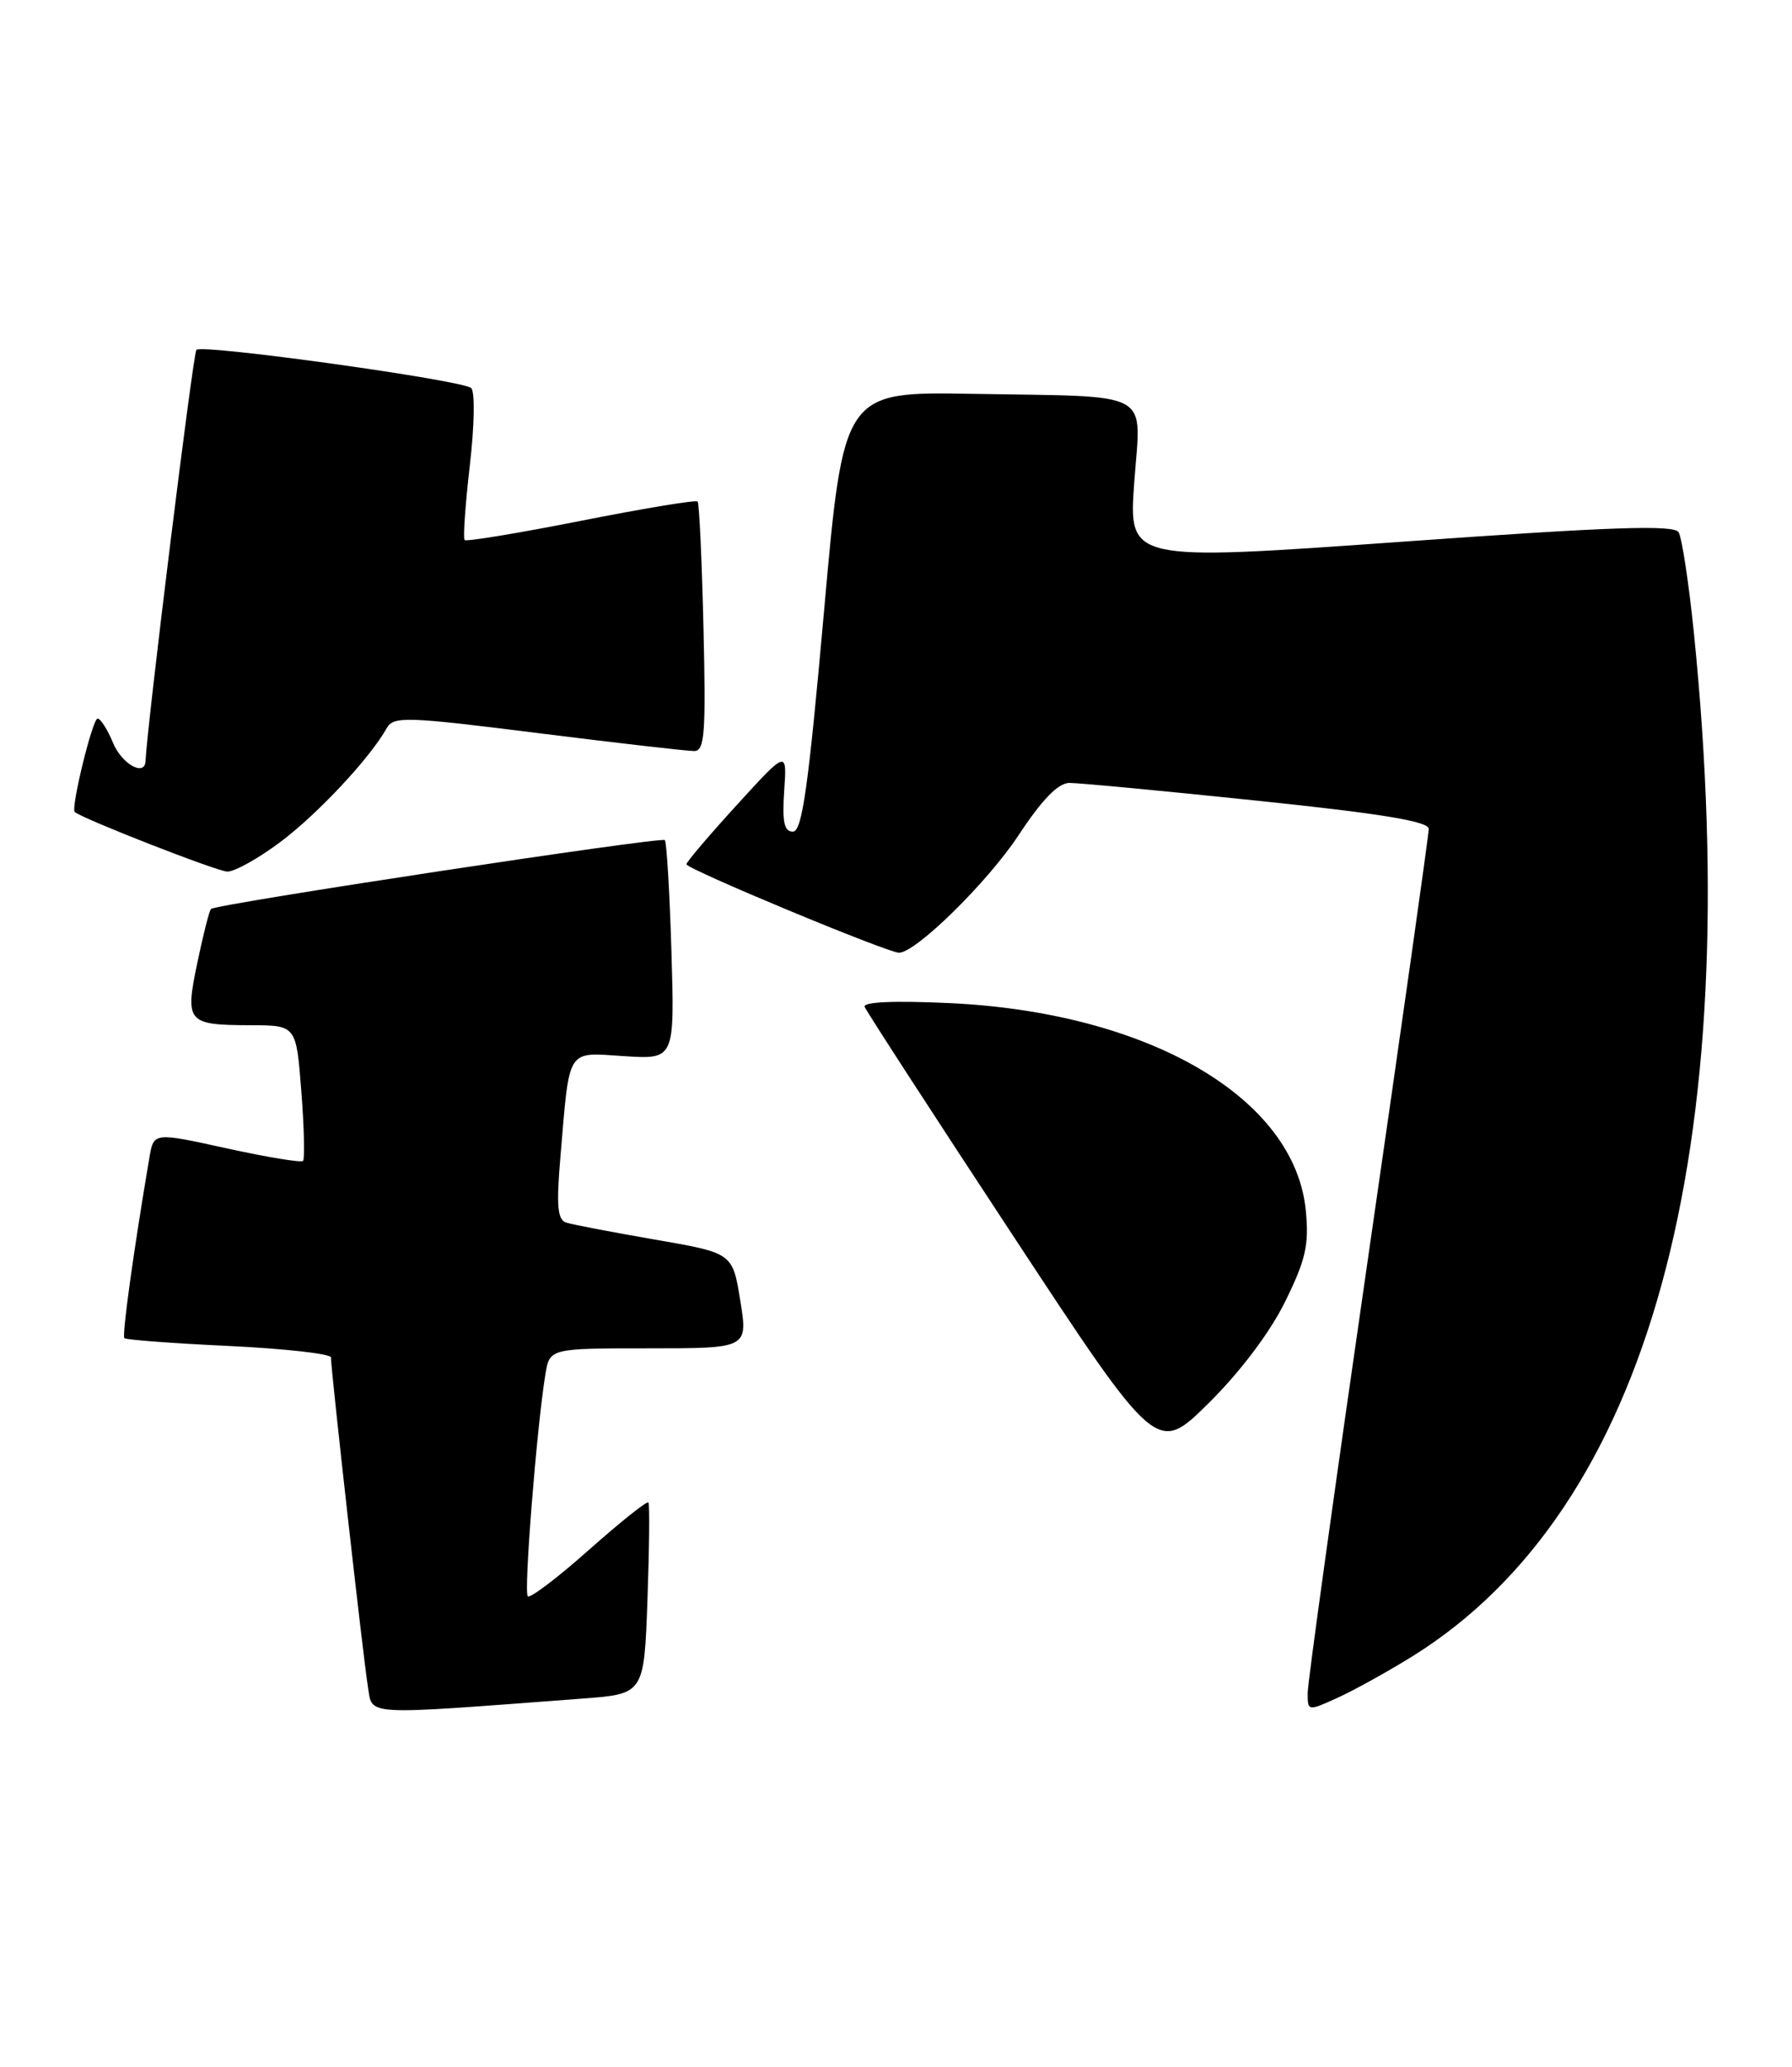 <?xml version="1.0" encoding="UTF-8" standalone="no"?>
<!DOCTYPE svg PUBLIC "-//W3C//DTD SVG 1.1//EN" "http://www.w3.org/Graphics/SVG/1.1/DTD/svg11.dtd" >
<svg xmlns="http://www.w3.org/2000/svg" xmlns:xlink="http://www.w3.org/1999/xlink" version="1.1" viewBox="0 0 222 256">
 <g >
 <path fill="currentColor"
d=" M 72.15 210.38 C 79.79 209.81 79.79 209.81 80.21 198.16 C 80.44 191.74 80.49 186.32 80.33 186.09 C 80.16 185.87 76.85 188.51 72.96 191.96 C 69.08 195.41 65.67 198.00 65.38 197.71 C 64.87 197.20 66.49 176.82 67.56 170.25 C 68.09 167.00 68.09 167.00 80.37 167.00 C 92.66 167.00 92.66 167.00 91.71 161.10 C 90.76 155.19 90.76 155.19 81.13 153.53 C 75.83 152.61 70.89 151.67 70.13 151.42 C 69.06 151.07 68.91 149.33 69.43 143.24 C 70.59 129.59 70.11 130.35 77.32 130.81 C 83.58 131.21 83.58 131.21 83.18 117.85 C 82.96 110.51 82.59 104.30 82.36 104.05 C 81.94 103.61 26.84 111.96 26.14 112.58 C 25.94 112.75 25.18 115.72 24.46 119.18 C 22.90 126.66 23.15 126.96 31.10 126.98 C 36.70 127.00 36.70 127.00 37.33 135.18 C 37.68 139.68 37.77 143.56 37.54 143.79 C 37.31 144.02 33.05 143.32 28.08 142.23 C 19.04 140.24 19.04 140.24 18.51 143.37 C 16.56 154.83 15.09 165.43 15.41 165.74 C 15.61 165.95 21.45 166.38 28.39 166.71 C 35.33 167.04 41.00 167.68 41.00 168.13 C 41.00 169.72 45.02 205.52 45.57 208.85 C 46.19 212.56 44.46 212.46 72.15 210.38 Z  M 175.00 205.13 C 204.27 186.90 216.38 142.83 209.84 78.32 C 209.21 72.17 208.36 66.59 207.95 65.92 C 207.37 64.98 199.68 65.24 173.51 67.11 C 139.82 69.51 139.82 69.51 140.51 59.80 C 141.35 48.14 143.23 49.18 120.50 48.78 C 104.50 48.50 104.50 48.50 102.08 75.75 C 100.14 97.54 99.37 103.00 98.23 103.00 C 97.14 103.00 96.89 101.82 97.15 97.94 C 97.50 92.89 97.50 92.89 91.29 99.69 C 87.87 103.44 85.06 106.74 85.04 107.04 C 85.00 107.62 109.95 118.00 111.37 118.00 C 113.47 118.00 122.38 109.23 126.21 103.41 C 129.08 99.05 131.08 96.99 132.46 96.97 C 133.58 96.96 144.06 97.95 155.75 99.17 C 171.15 100.77 177.00 101.74 177.00 102.66 C 177.00 103.36 173.62 127.21 169.50 155.67 C 165.38 184.12 162.00 208.42 162.00 209.68 C 162.00 211.96 162.01 211.96 165.75 210.26 C 167.81 209.32 171.97 207.01 175.00 205.13 Z  M 159.18 161.27 C 161.76 156.04 162.18 154.21 161.77 149.95 C 160.42 135.96 142.28 125.39 117.62 124.24 C 110.74 123.92 106.88 124.09 107.12 124.71 C 107.33 125.25 115.56 137.94 125.41 152.91 C 143.31 180.13 143.31 180.13 149.70 173.82 C 153.62 169.94 157.29 165.09 159.18 161.27 Z  M 34.78 104.25 C 39.43 100.75 45.86 93.86 47.92 90.17 C 48.75 88.70 50.36 88.75 66.66 90.80 C 76.47 92.03 85.18 93.03 86.01 93.02 C 87.30 93.00 87.46 90.82 87.15 77.75 C 86.95 69.36 86.63 62.32 86.42 62.11 C 86.22 61.90 79.73 62.97 72.00 64.50 C 64.27 66.03 57.77 67.10 57.56 66.89 C 57.35 66.68 57.64 62.53 58.20 57.67 C 58.78 52.70 58.85 48.50 58.37 48.06 C 57.26 47.08 25.06 42.60 24.33 43.33 C 23.92 43.74 18.23 89.80 18.03 94.25 C 17.95 96.24 15.10 94.65 14.00 92.00 C 13.32 90.35 12.45 89.00 12.09 89.00 C 11.46 89.00 8.75 100.11 9.26 100.57 C 10.22 101.41 26.84 107.91 28.15 107.95 C 29.06 107.98 32.04 106.31 34.78 104.25 Z "/>
</g>
</svg>
